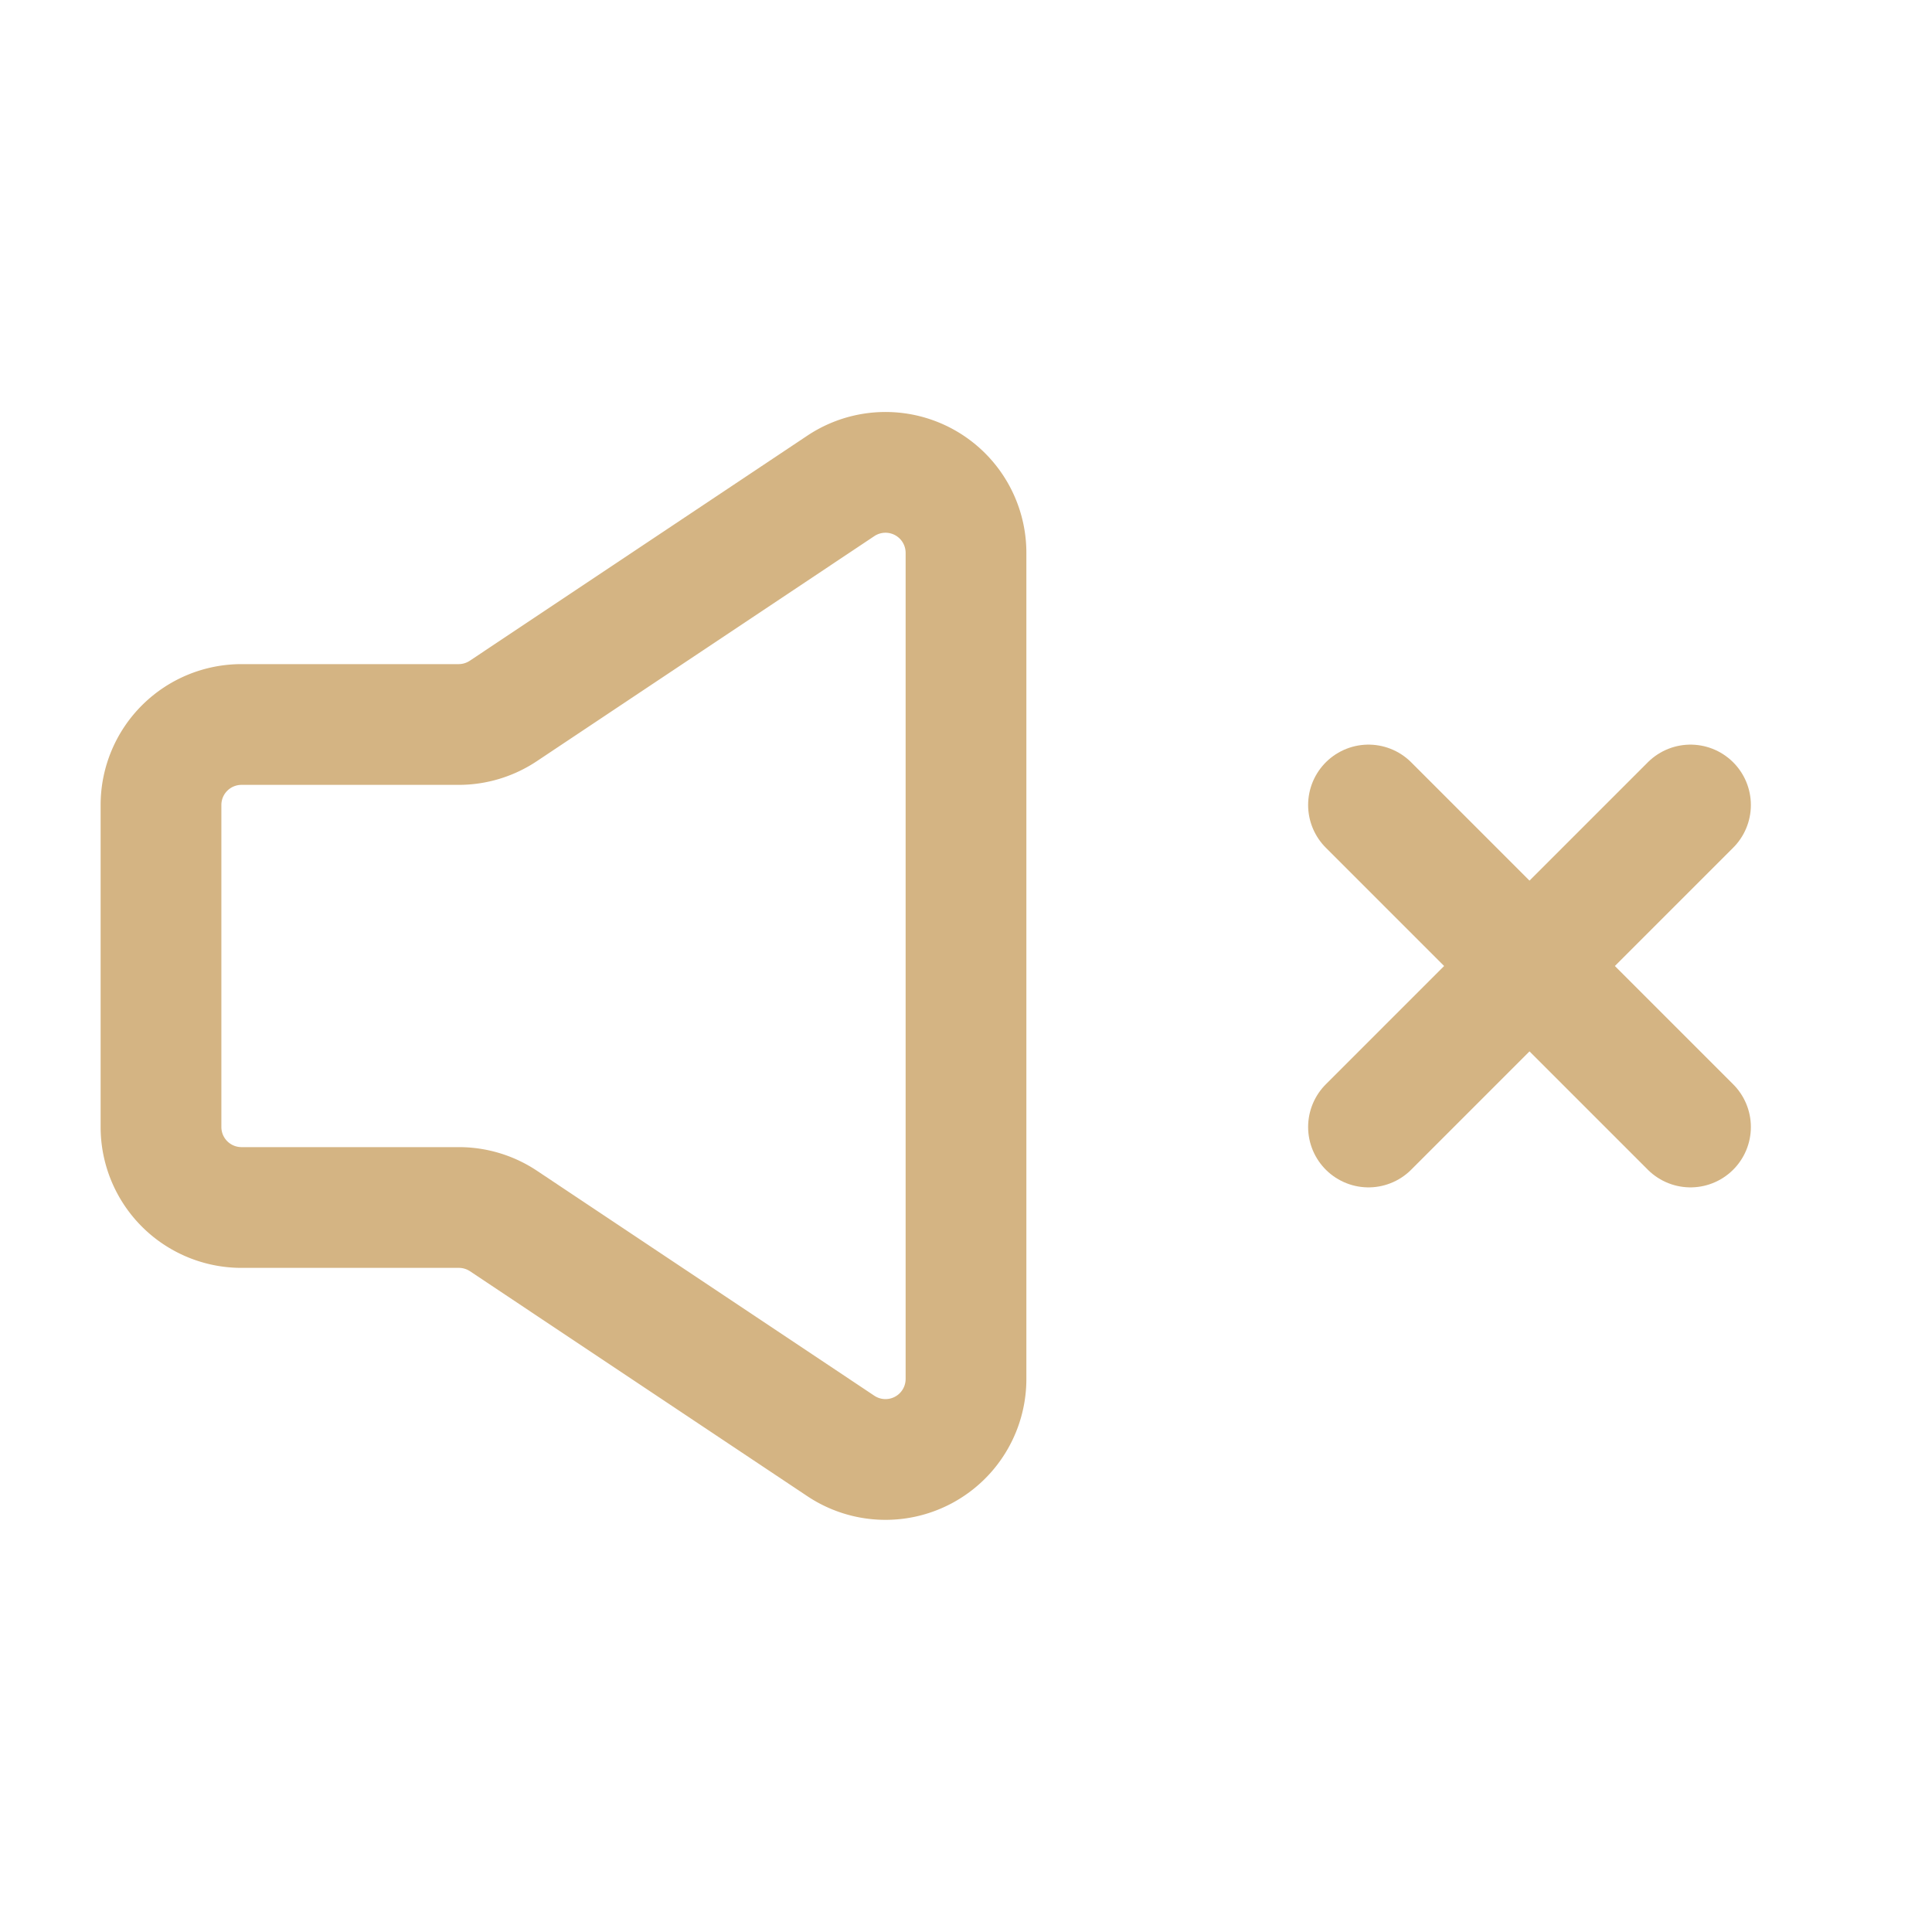 <?xml version="1.0" encoding="UTF-8"?>
<svg width="24px" height="24px" viewBox="0 0 24 24" stroke-width="1.5" fill="none" xmlns="http://www.w3.org/2000/svg" color="#d4b483">
<path d="M17 14l2-2m2-2l-2 2m0 0l-2-2m2 2l2 2" stroke="#d4b483" stroke-width="1.5" stroke-linecap="round" stroke-linejoin="round"></path>
<path d="M2 14v-4a1 1 0 011-1h2.697a1 1 0 00.555-.168l4.193-2.796A1 1 0 0112 6.87v10.26a1 1 0 01-1.555.832l-4.193-2.796A1 1 0 005.697 15H3a1 1 0 01-1-1z" stroke="#d4b483" stroke-width="1.5" stroke-linecap="round" stroke-linejoin="round"></path>
</svg>